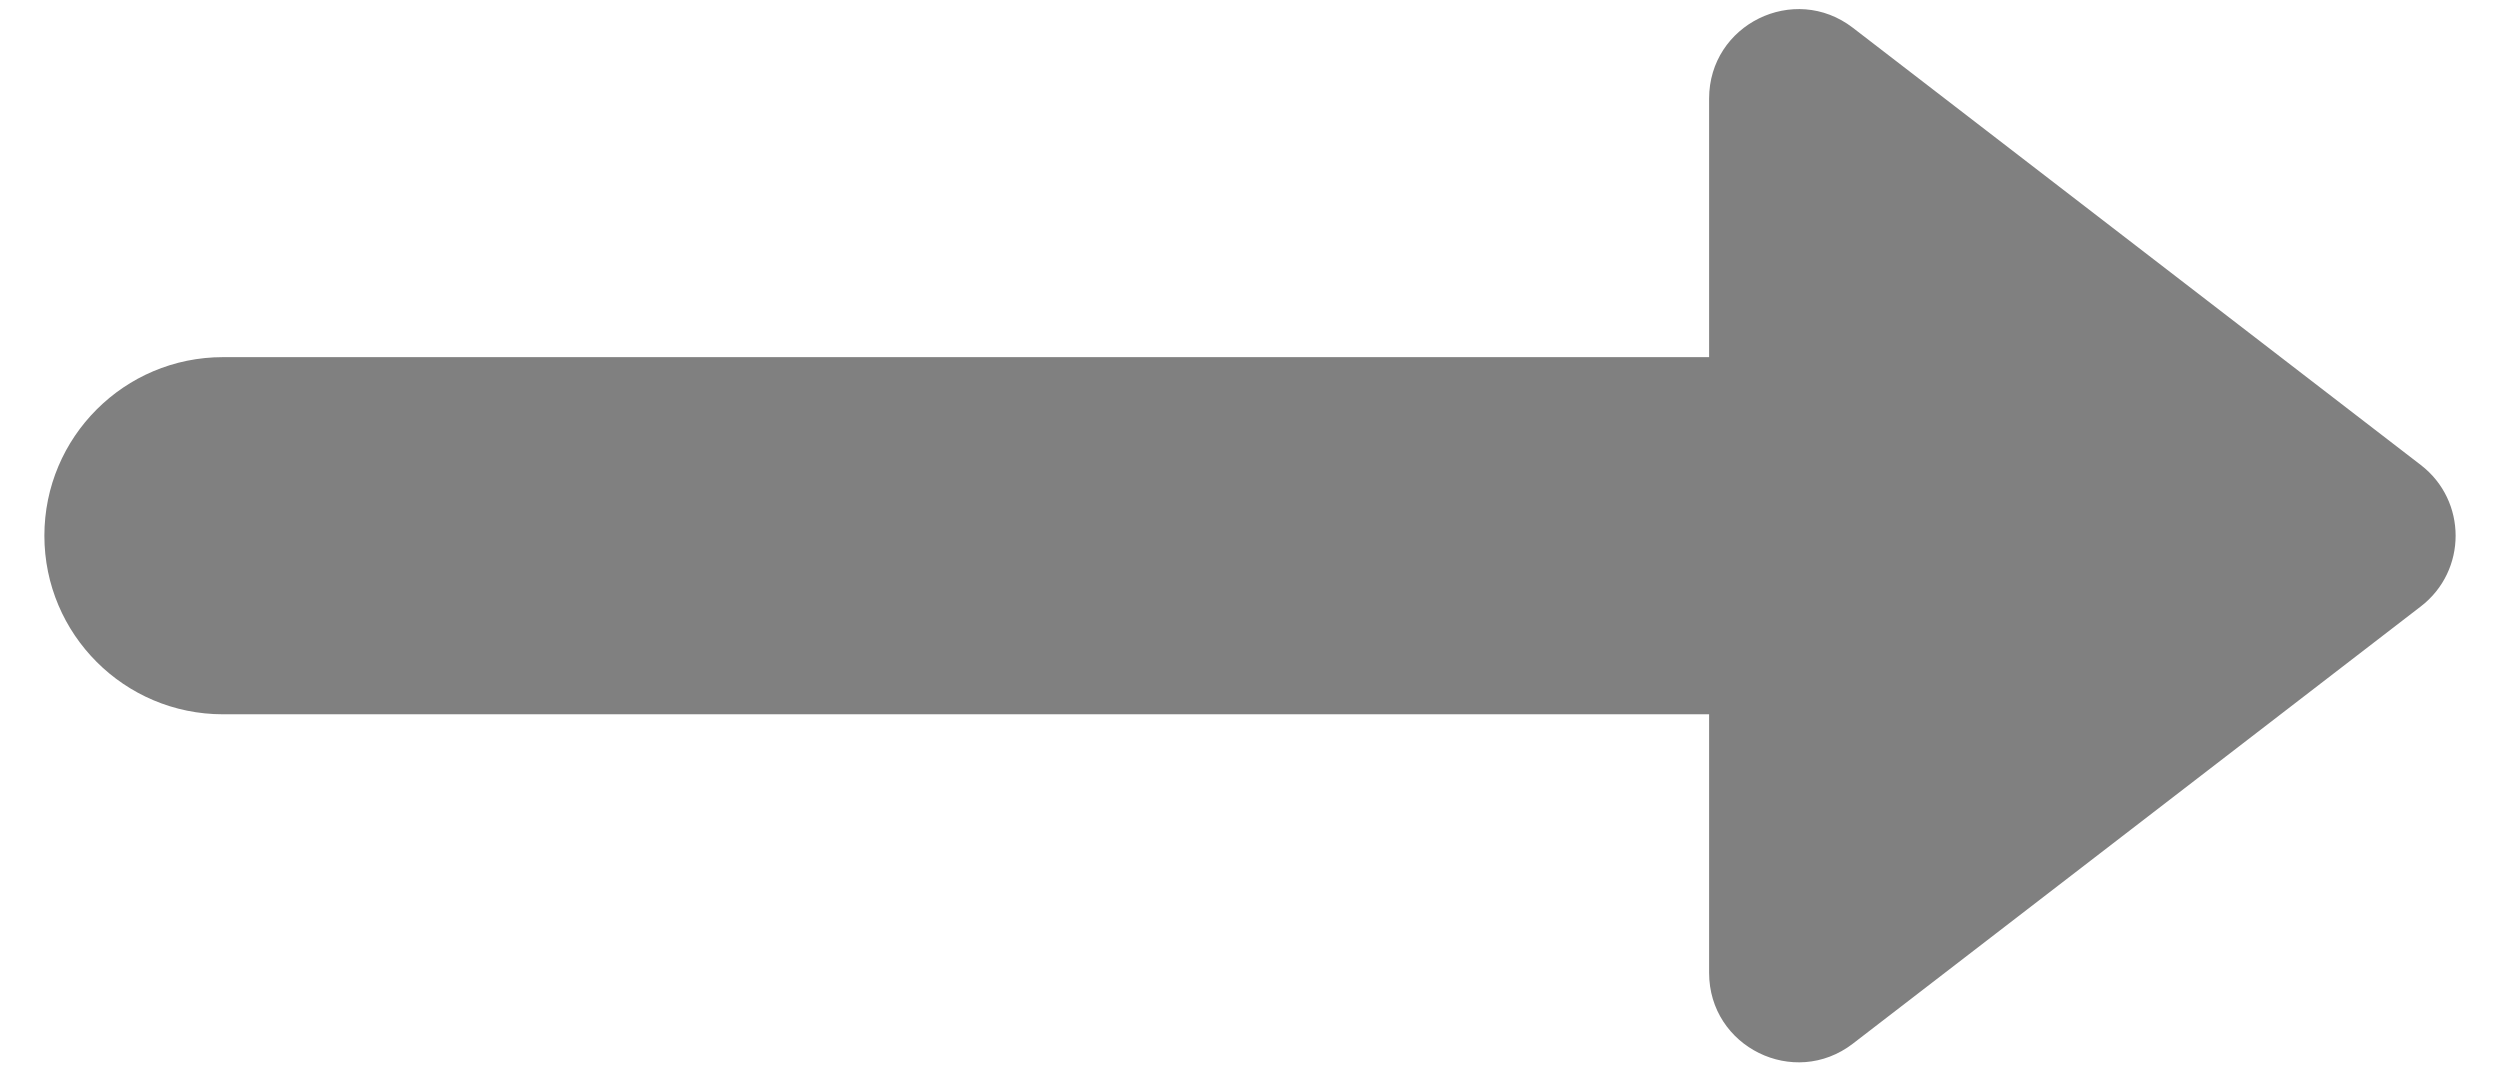 <svg width="28" height="12" viewBox="0 0 28 12" fill="none" xmlns="http://www.w3.org/2000/svg">
<path fill-rule="evenodd" clip-rule="evenodd" d="M27.113 6.792C27.633 6.392 27.633 5.608 27.113 5.208L20.752 0.311C20.094 -0.195 19.142 0.274 19.142 1.104V4L2.497 4C1.393 4 0.497 4.895 0.497 6C0.497 7.104 1.393 8 2.497 8L19.142 8V10.896C19.142 11.726 20.094 12.195 20.752 11.689L27.113 6.792Z" fill="grey"/>
</svg>
